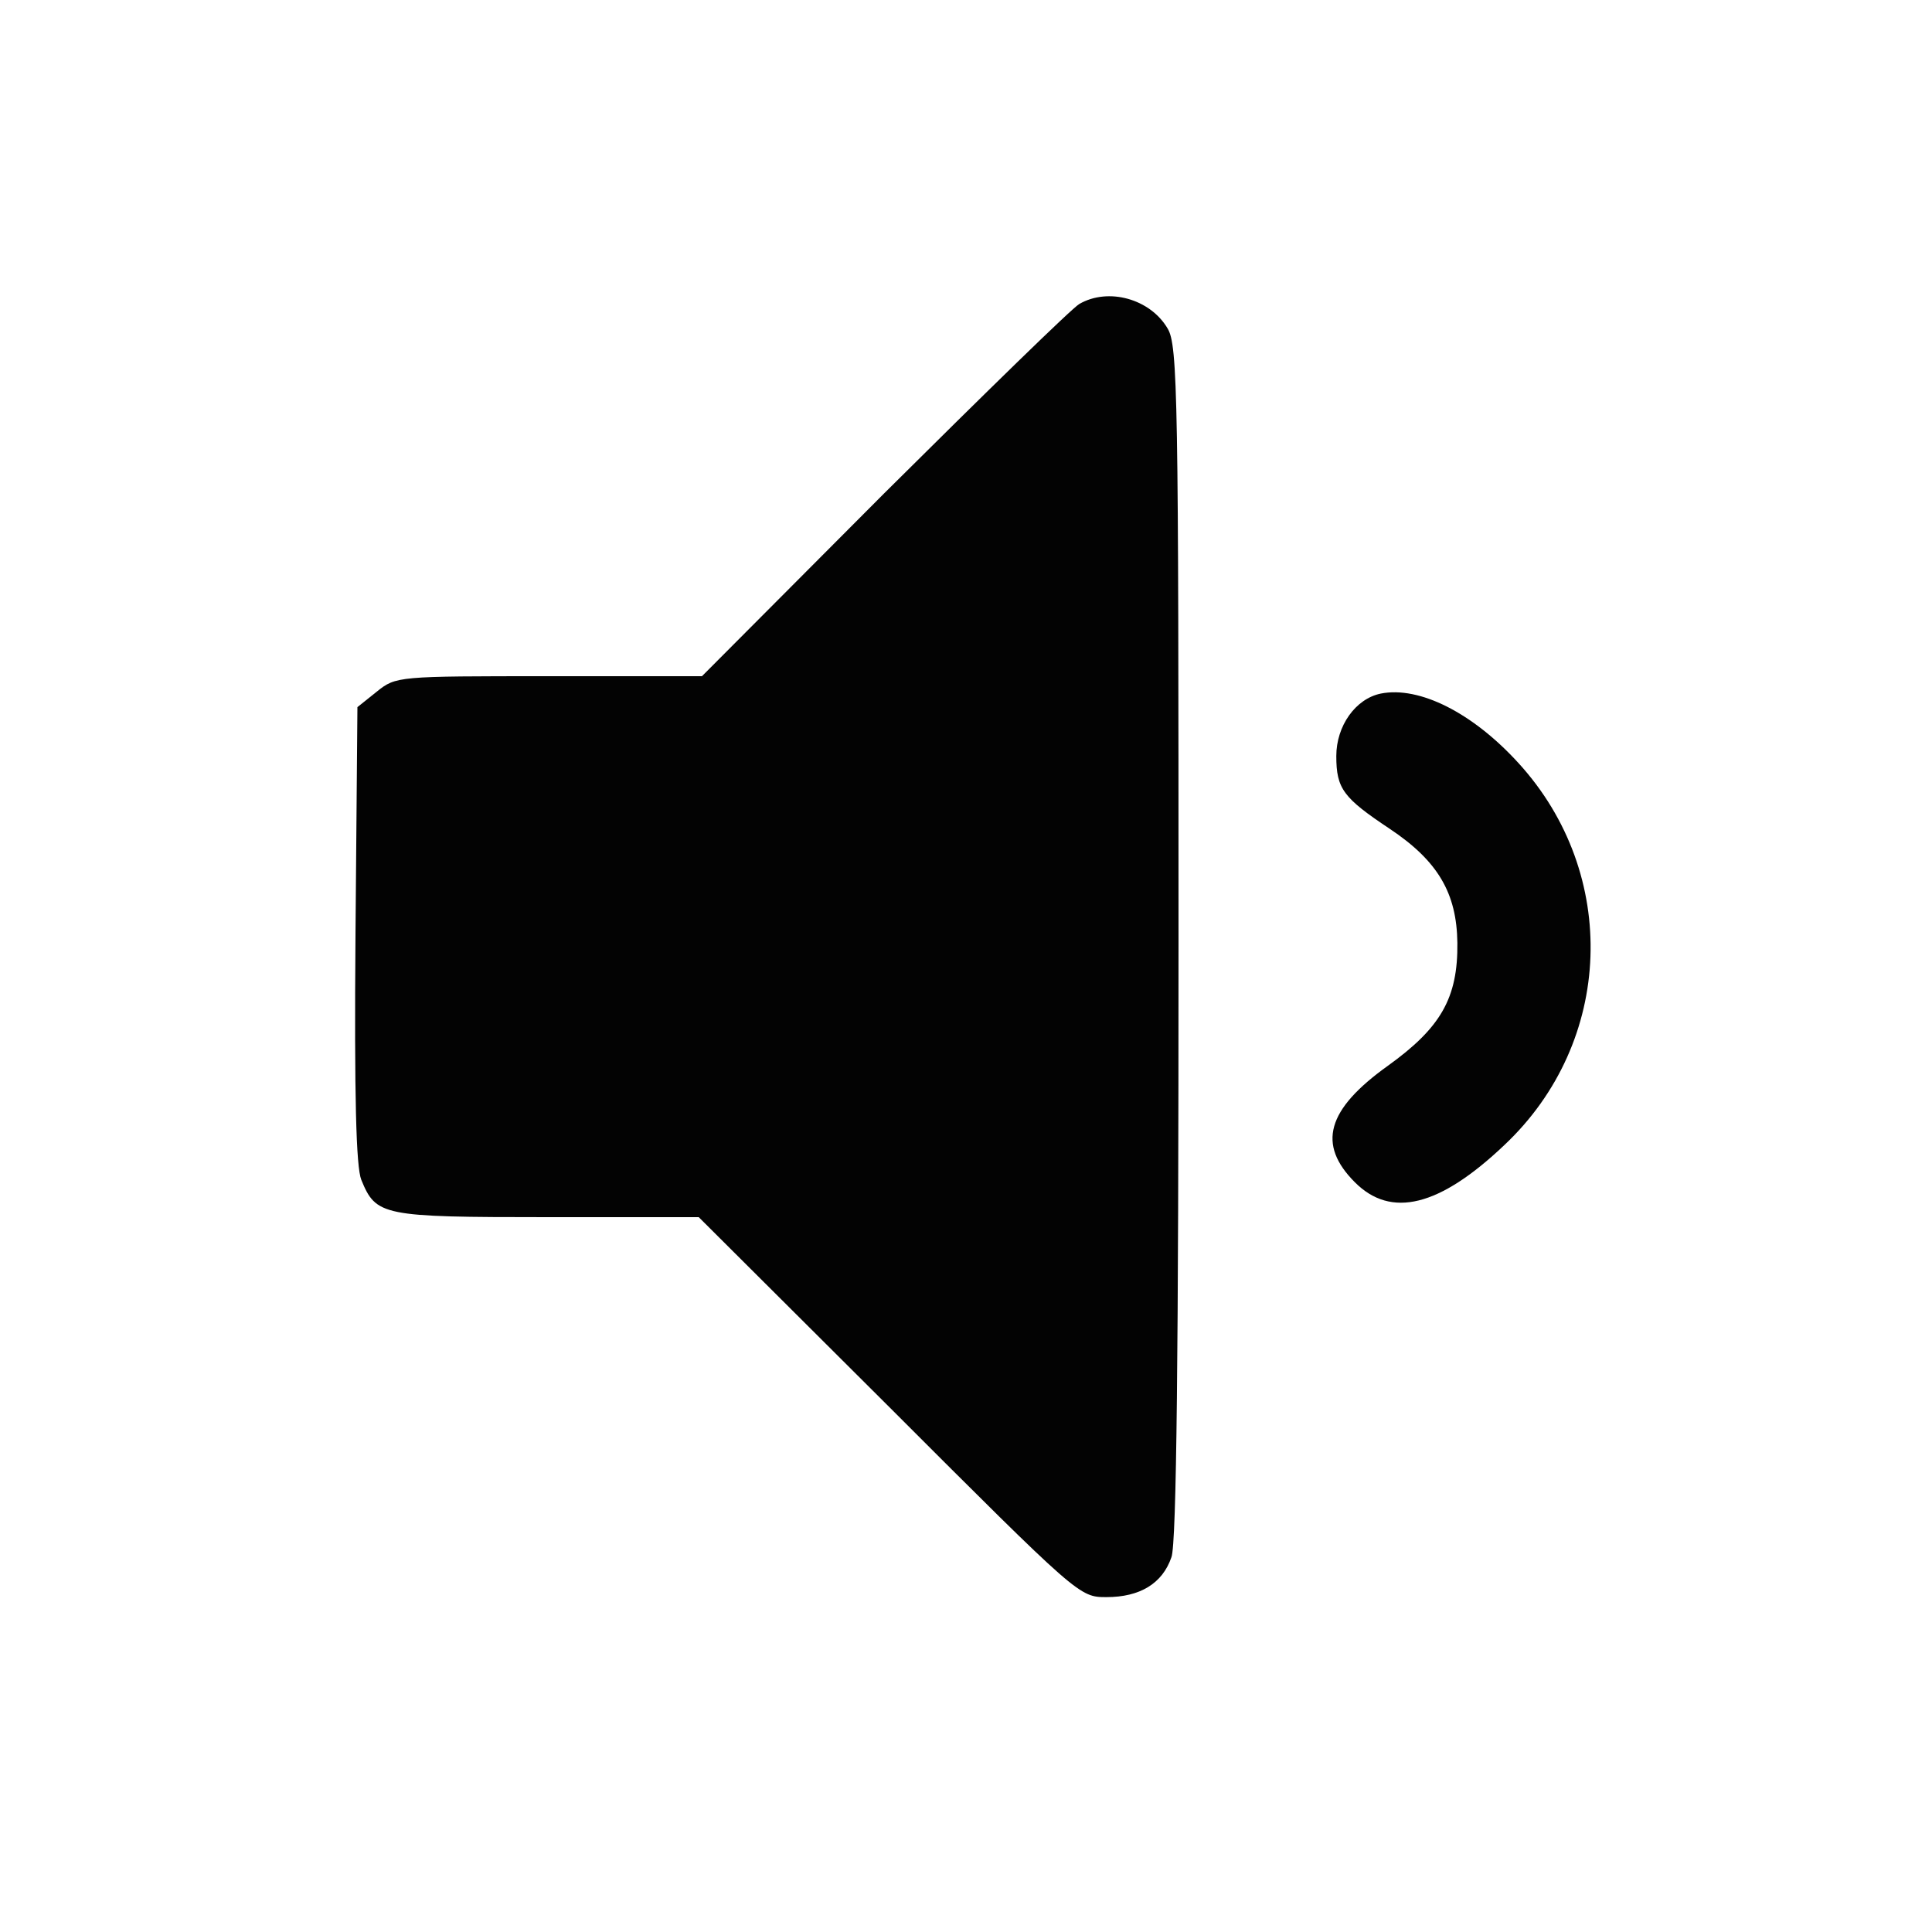 <!--?xml version="1.0" standalone="no"?-->

<svg version="1.0" xmlns="http://www.w3.org/2000/svg" width="300pt" height="300pt" viewBox="0 0 300 300" preserveAspectRatio="xMidYMid meet">
<g transform="translate(0,300) scale(0.1,-0.1)" fill="#030303" stroke="none">
<path class="node" id="node1" d="M1676 2528 c-11 -6 -147 -139 -303 -294 l-283 -284 -237 0 c-236 0
-238 0 -268 -24 l-30 -24 -3 -353 c-2 -254 1 -361 9 -381 23 -56 32 -58 289
-58 l235 0 296 -295 c294 -294 295 -295 337 -295 52 0 87 21 101 62 8 21 11
322 11 955 0 845 -1 927 -17 953 -27 46 -92 64 -137 38z"></path>
<path class="node" id="node2" d="M2144 1923 c-39 -8 -69 -50 -69 -97 0 -51 11 -65 83 -113 75 -50 104
-100 105 -177 1 -86 -26 -132 -108 -191 -95 -68 -110 -122 -51 -181 56 -56
131 -38 232 58 170 160 179 421 22 593 -71 78 -154 120 -214 108z"></path>
</g>
<g transform="translate(0,300) scale(0.1,-0.1)" fill="#ADADAD" stroke="none">

</g>
</svg>